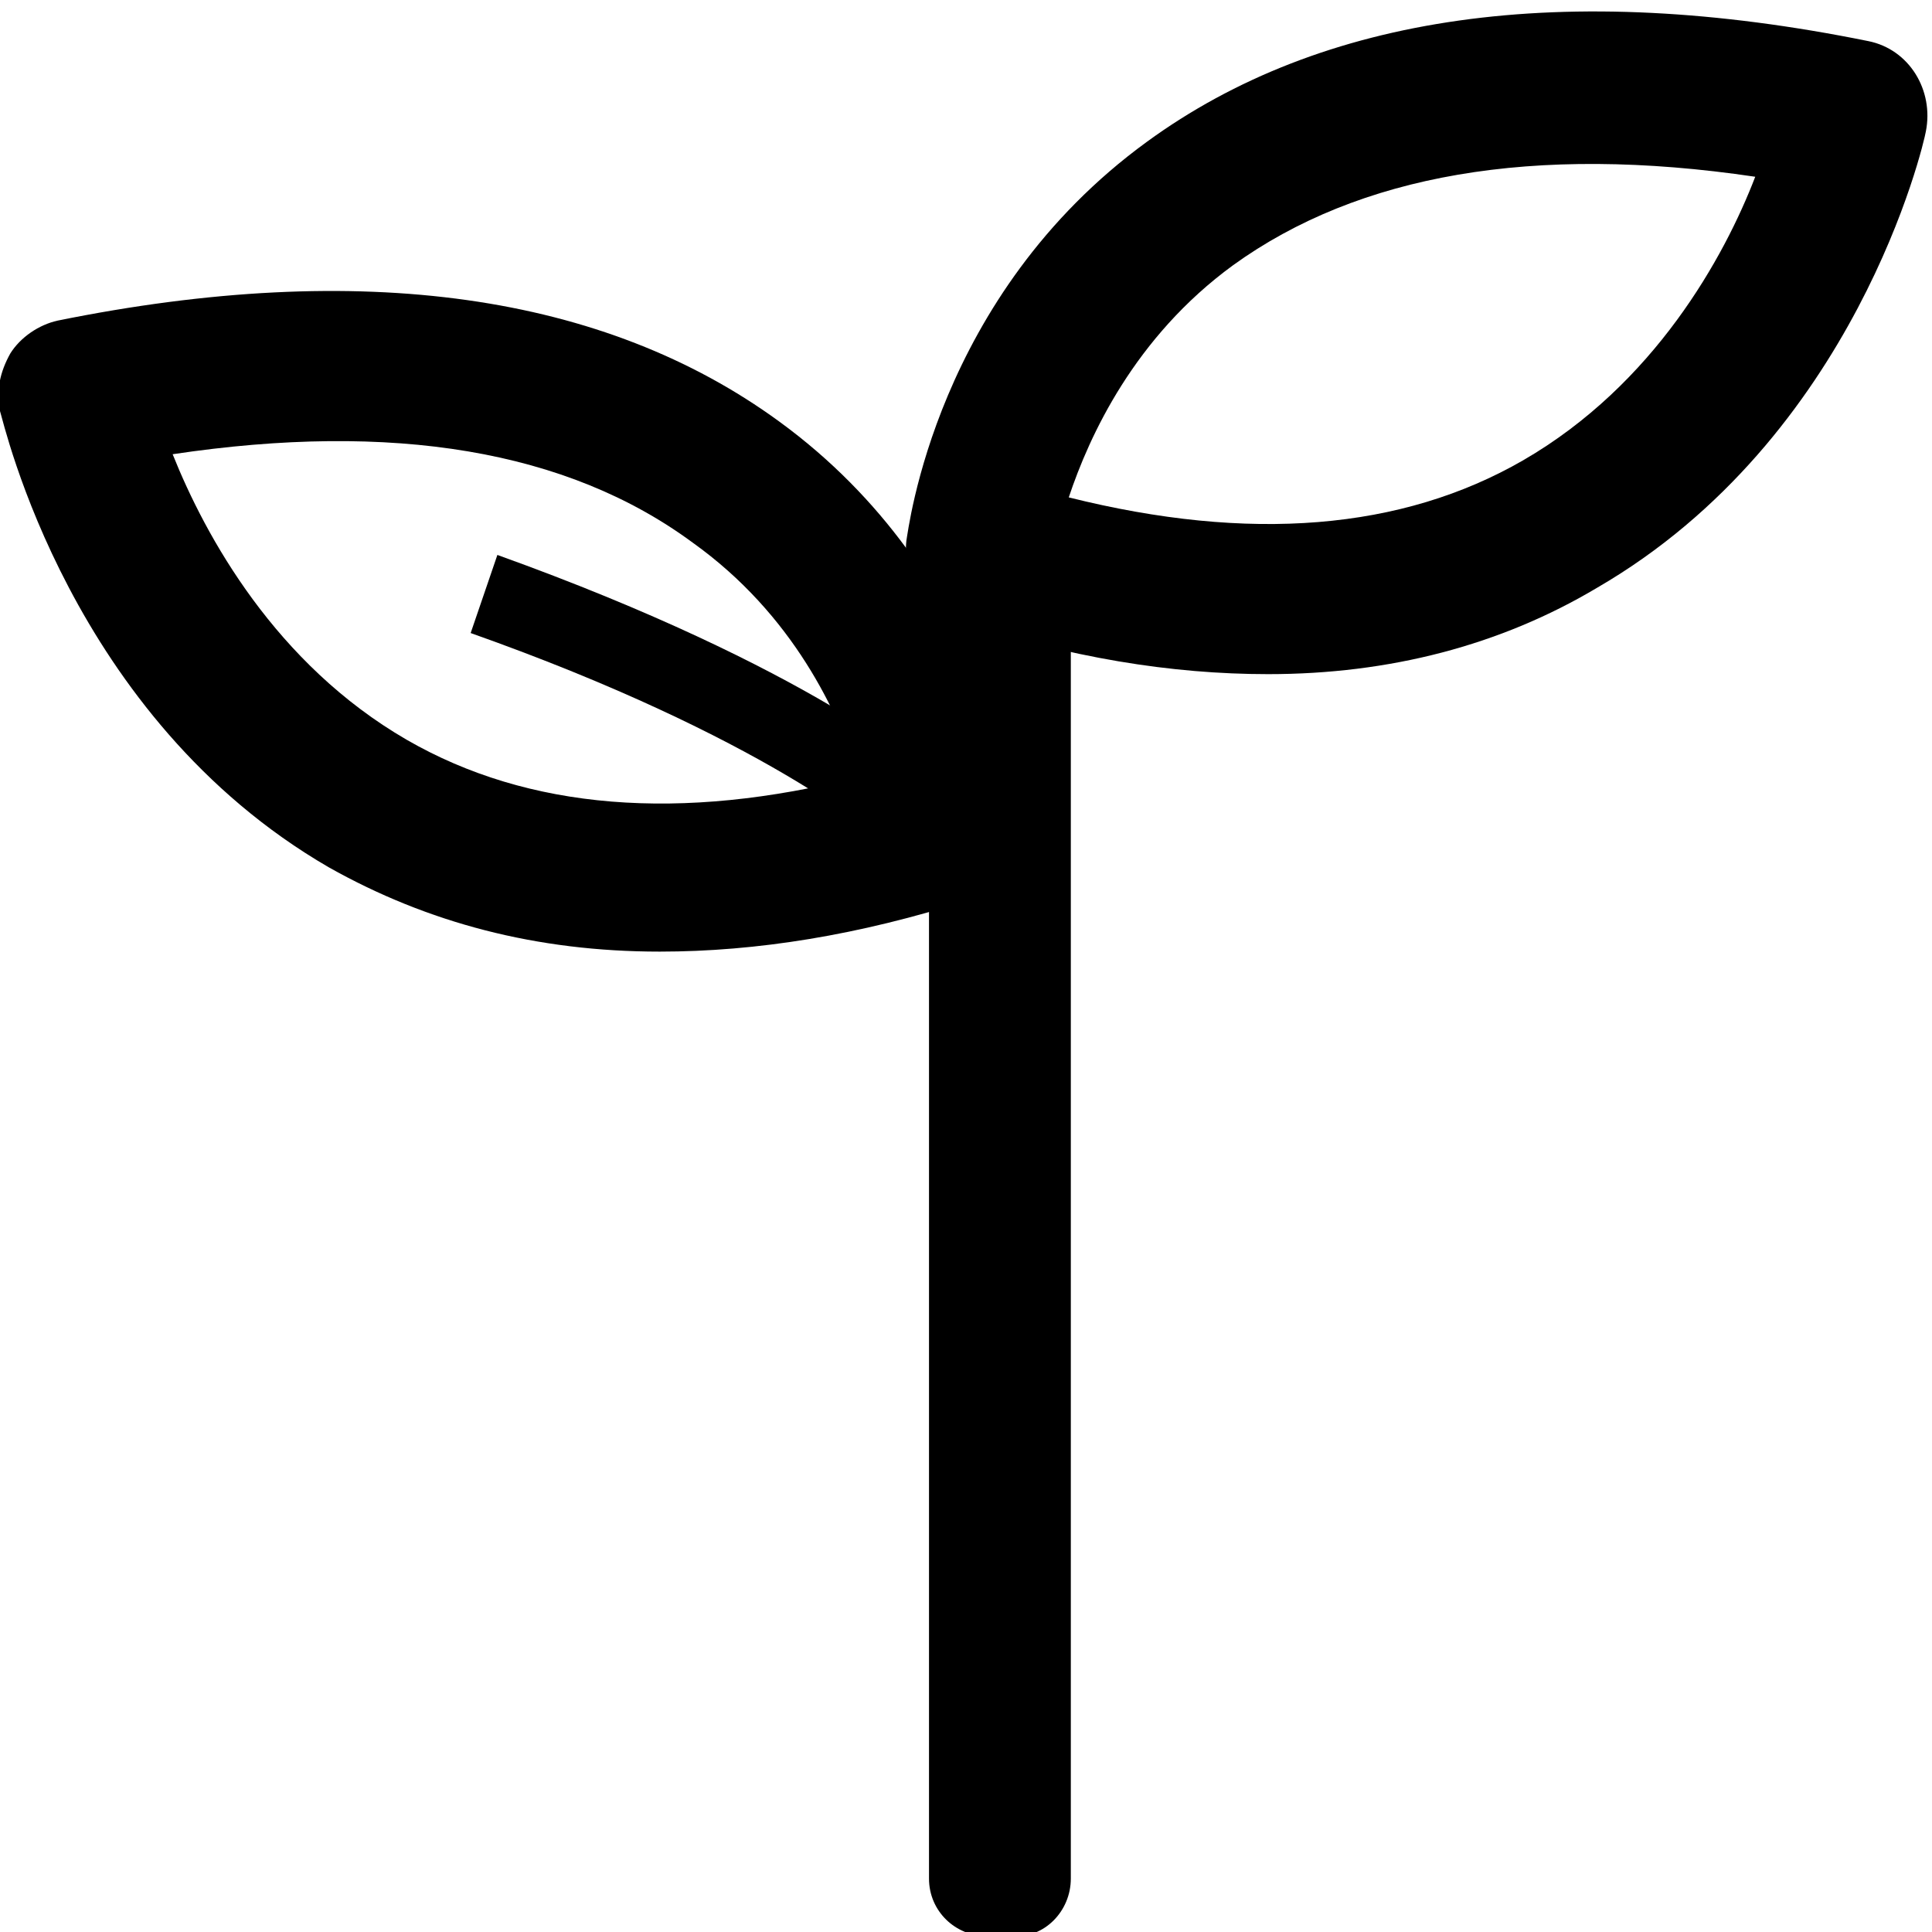 <svg xmlns="http://www.w3.org/2000/svg" width="200" height="200" viewBox="56 70 94 66"><path d="M108.1 147.4l0-65.9c0-1.6-1.3-2.8-2.8-2.8l-1.3 0c-1.6 0-2.8 1.3-2.8 2.8l0 65.9c0 1.6 1.3 2.8 2.8 2.8h1.3C106.8 150.3 108.1 149 108.1 147.4z"/><path d="M98.7 96.7c-0.1 0-5.4-4.8-19.8-9.9l1.3-3.8c15.3 5.5 20.9 10.5 21.1 10.7L98.7 96.7l1.3-1.5L98.7 96.7z"/><path d="M88.1 102.3c-6 0-11.3-1.4-16.1-4.1C59.4 90.9 56.2 76.6 56 76c-0.2-1 0-1.9 0.5-2.8 0.5-0.8 1.4-1.4 2.3-1.6 14.8-3 26.6-1.3 35.1 4.9 10.3 7.5 11.6 18.9 11.7 19.4 0.2 1.7-0.9 3.3-2.5 3.9C97.8 101.5 92.8 102.3 88.1 102.3zM64.4 78.1c1.6 4 5 10.2 11.4 13.9 5.9 3.4 13.3 4 22 1.8 -1-3.1-3.2-7.9-8.1-11.4C83.6 77.9 75.1 76.5 64.4 78.1z"/><path d="M117.7 88.8c-4.7 0-9.7-0.8-15.1-2.6 -1.6-0.5-2.7-2.1-2.5-3.9 0.1-0.5 1.4-11.9 11.7-19.4 8.5-6.2 20.3-7.9 35.1-4.9 1 0.2 1.8 0.8 2.3 1.6 0.5 0.8 0.7 1.8 0.5 2.8 -0.1 0.6-3.4 14.9-16 22.2C129 87.4 123.6 88.8 117.7 88.8zM108 80.2c8.8 2.2 16.2 1.6 22.1-1.8 6.4-3.7 9.8-9.9 11.3-13.8 -10.8-1.6-19.3-0.1-25.4 4.3C111.2 72.4 109 77.2 108 80.2z"/></svg>
